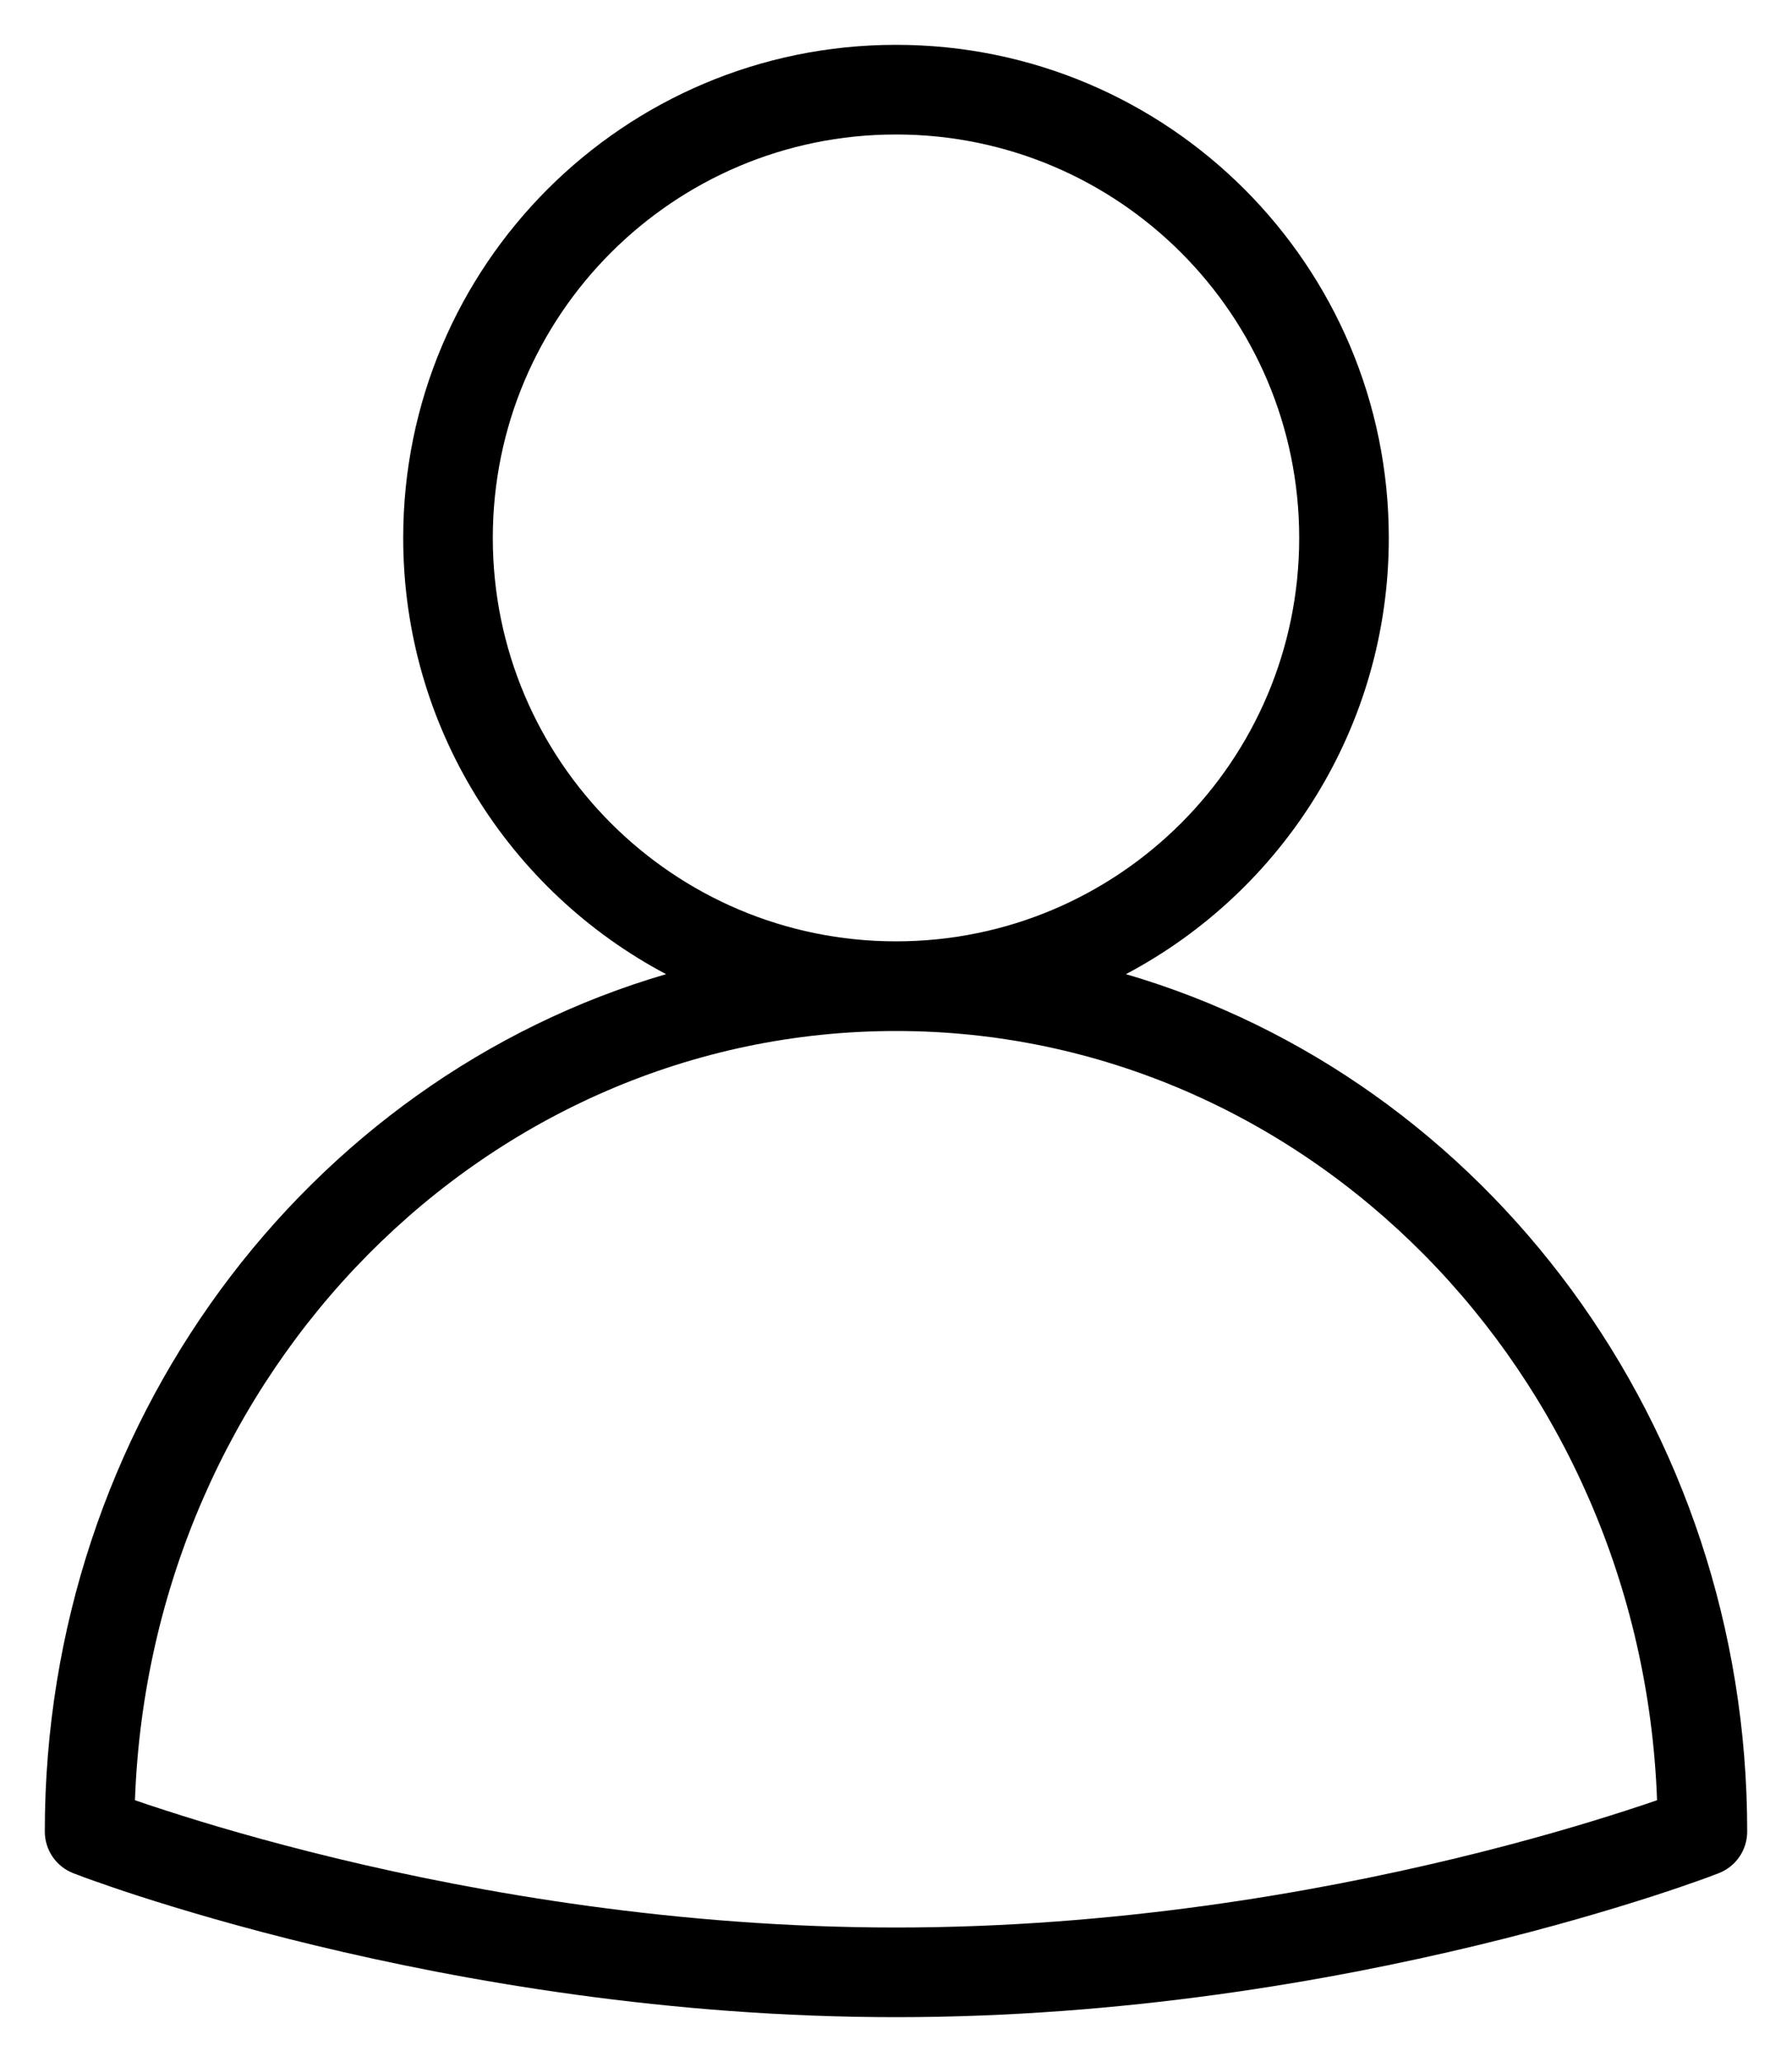 <svg width="20" height="23" viewBox="0 0 20 23" fill="none" xmlns="http://www.w3.org/2000/svg">
<path fill-rule="evenodd" clip-rule="evenodd" d="M12.566 10.866C14.311 9.944 15.5 8.111 15.5 6C15.5 2.962 13.038 0.5 10 0.5C6.962 0.5 4.5 2.962 4.5 6C4.5 8.111 5.689 9.944 7.434 10.866C3.422 12.038 0.5 15.89 0.5 20.429C0.5 20.635 0.626 20.82 0.818 20.894L0.82 20.895L0.823 20.896L0.833 20.9L0.871 20.914C0.904 20.927 0.952 20.945 1.014 20.967C1.139 21.011 1.32 21.075 1.553 21.15C2.019 21.3 2.691 21.501 3.519 21.7C5.174 22.099 7.464 22.5 10 22.5C12.536 22.5 14.826 22.099 16.481 21.7C17.309 21.501 17.981 21.3 18.447 21.15C18.68 21.075 18.861 21.011 18.986 20.967C19.048 20.945 19.096 20.927 19.129 20.914L19.167 20.9L19.177 20.896L19.18 20.895L19.182 20.894C19.374 20.82 19.5 20.635 19.5 20.429C19.5 15.89 16.578 12.038 12.566 10.866ZM5.5 6C5.5 3.515 7.515 1.5 10 1.5C12.485 1.5 14.5 3.515 14.5 6C14.5 8.485 12.485 10.5 10 10.5C7.515 10.5 5.5 8.485 5.5 6ZM1 20.429L0.818 20.894C0.818 20.894 0.818 20.894 1 20.429ZM10 11.5C5.437 11.5 1.681 15.29 1.506 20.08C1.604 20.114 1.723 20.154 1.861 20.198C2.306 20.342 2.953 20.535 3.753 20.728C5.356 21.115 7.565 21.5 10 21.5C12.435 21.5 14.644 21.115 16.247 20.728C17.047 20.535 17.694 20.342 18.139 20.198C18.277 20.154 18.396 20.114 18.494 20.08C18.319 15.29 14.563 11.5 10 11.5Z" fill="black"/>
</svg>
